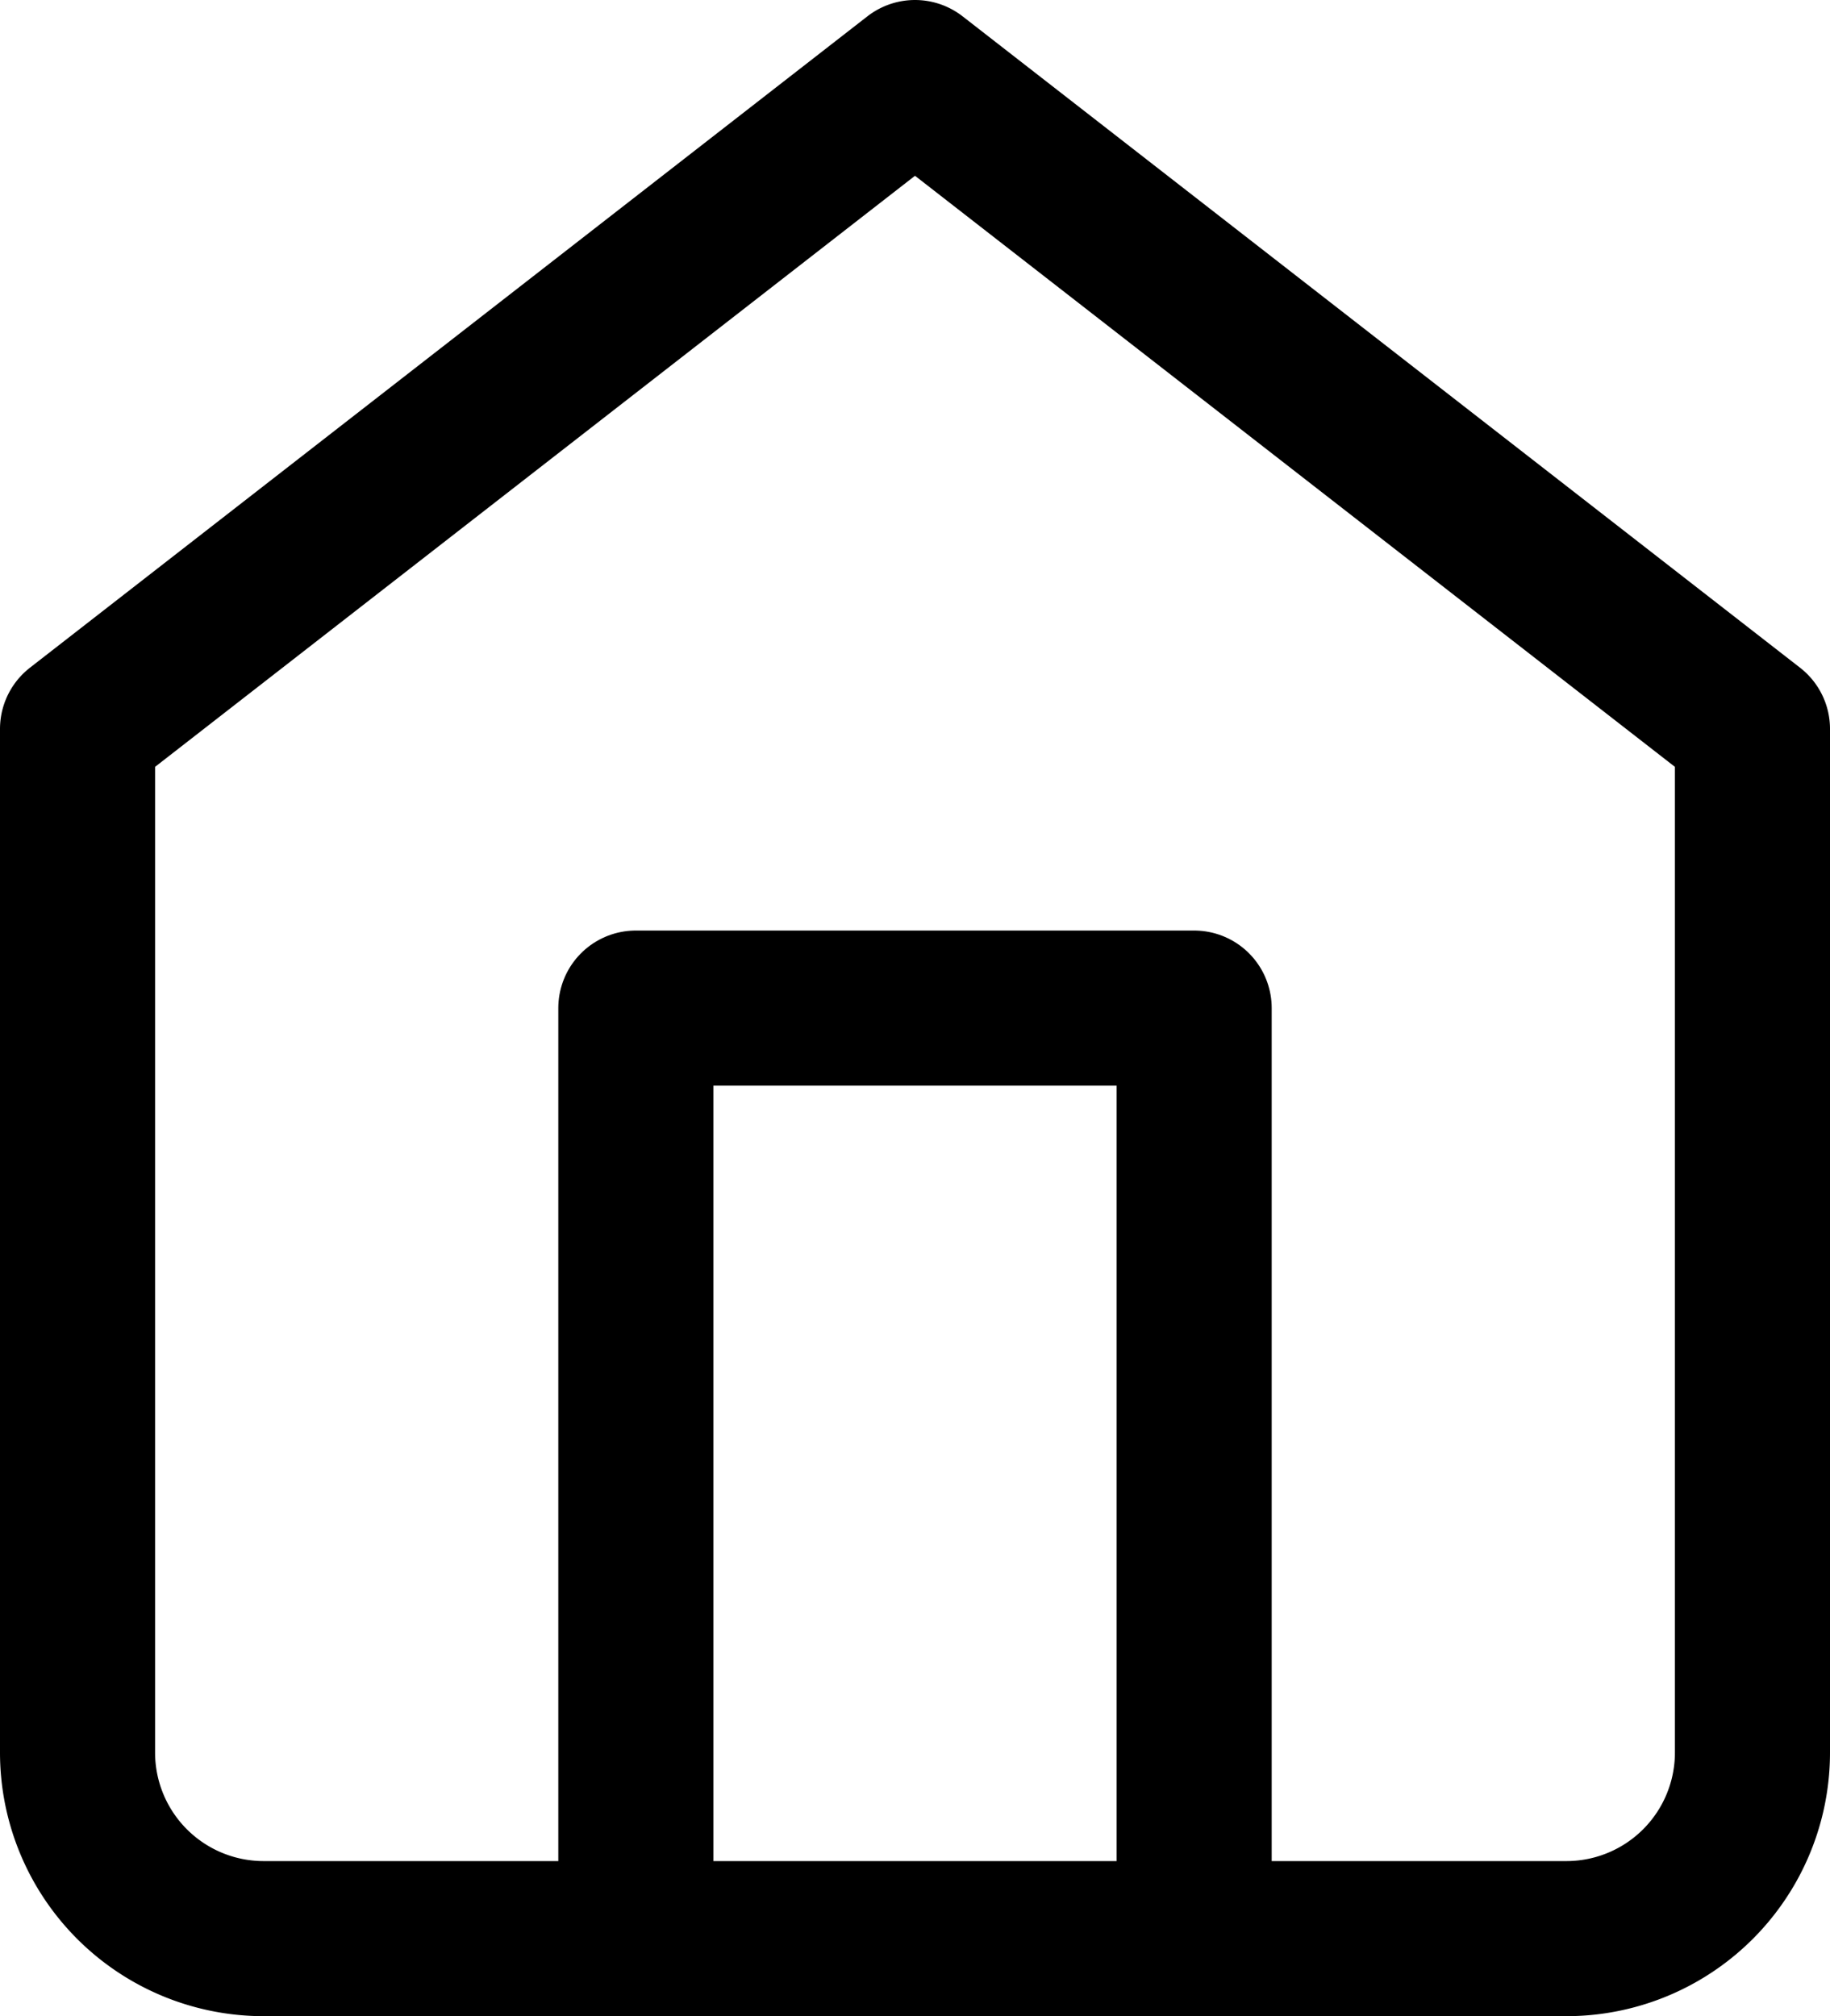 <svg xmlns="http://www.w3.org/2000/svg" width="23.6" height="26" viewBox="0 0 23.6 26"><defs><style>.a{fill:none;stroke:currentColor;stroke-linecap:round;stroke-linejoin:round;stroke-width:2px;}</style></defs><g transform="translate(-2 -1)"><path class="a" d="M3,10.4,13.8,2l10.8,8.4V23.6A2.4,2.4,0,0,1,22.2,26H5.4A2.4,2.4,0,0,1,3,23.6Z"/><path class="a" d="M9,24V12h7.2V24" transform="translate(1.2 2)"/></g></svg>

